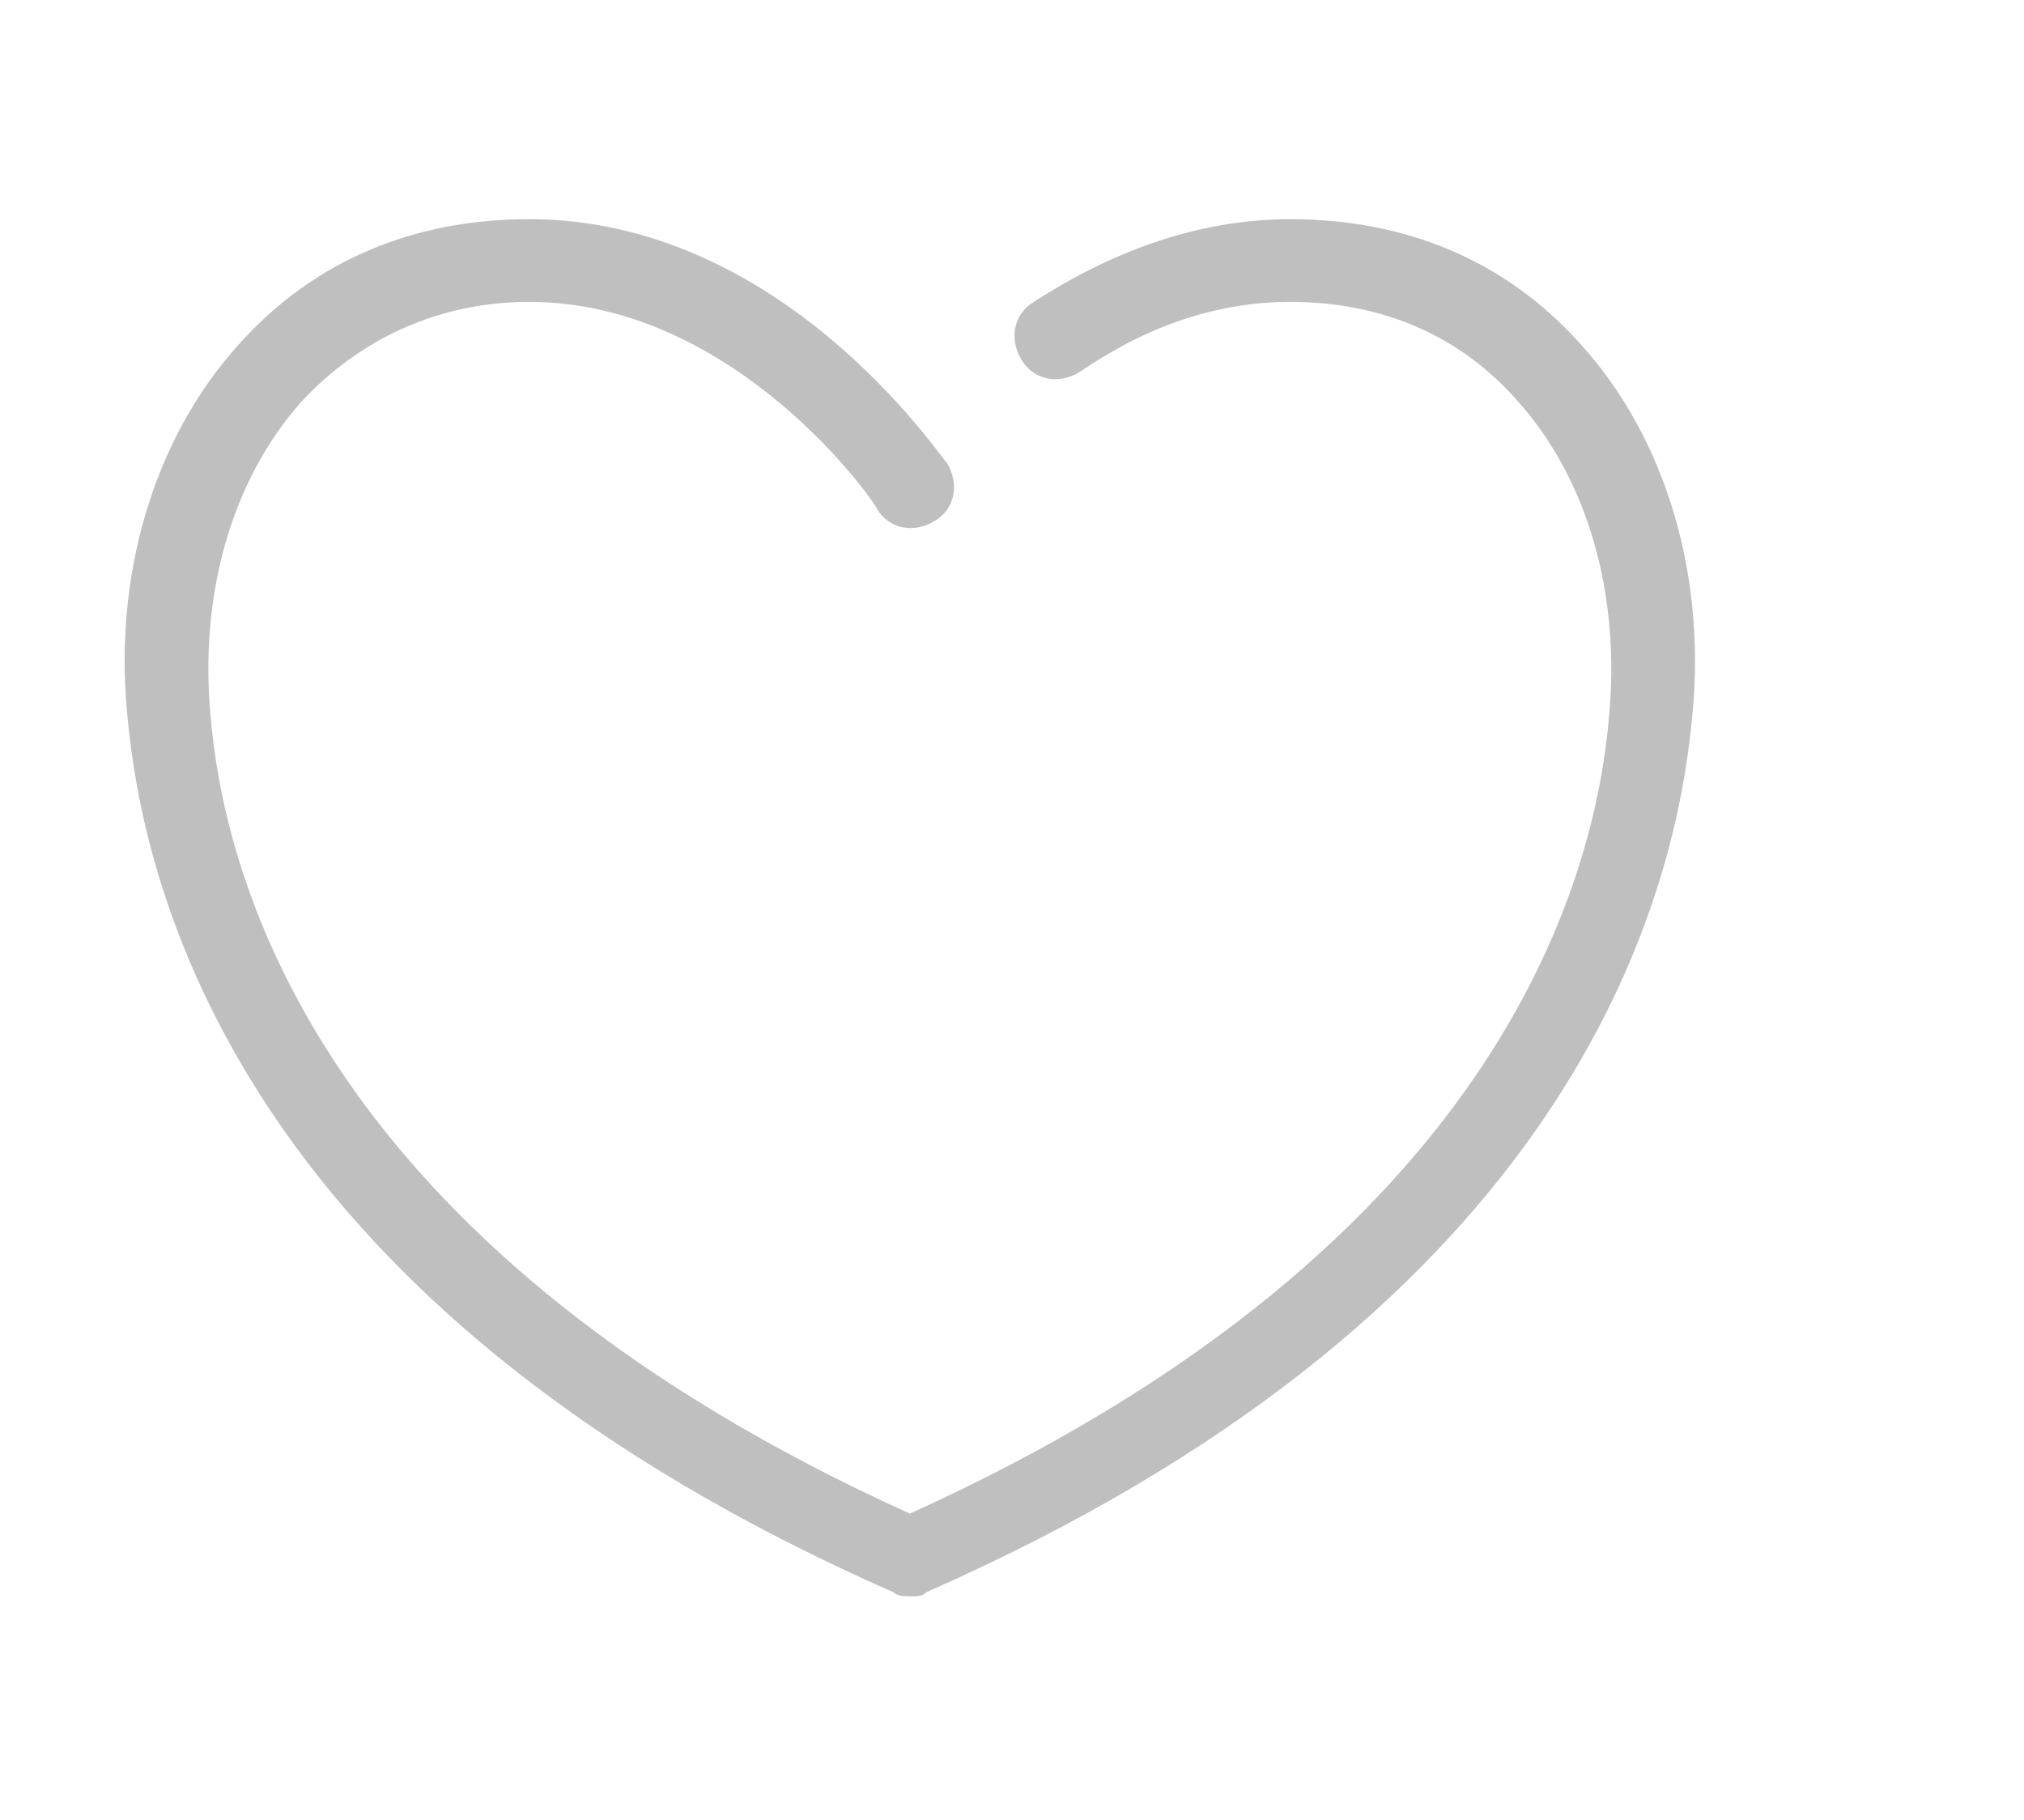 <?xml version="1.0" standalone="no"?><!DOCTYPE svg PUBLIC "-//W3C//DTD SVG 1.1//EN" "http://www.w3.org/Graphics/SVG/1.1/DTD/svg11.dtd"><svg t="1591755464127" class="icon" viewBox="0 0 1139 1024" version="1.1" xmlns="http://www.w3.org/2000/svg" p-id="1162" width="17.797" height="16" xmlns:xlink="http://www.w3.org/1999/xlink"><defs><style type="text/css"></style></defs><path d="M889.018 193.164c-41.891-46.545-97.745-69.818-162.909-69.818-48.873 0-97.745 16.291-144.291 46.545-11.636 6.982-13.964 20.945-6.982 32.582 6.982 11.636 20.945 13.964 32.582 6.982 37.236-25.6 76.8-39.564 118.691-39.564 51.2 0 95.418 18.618 128 55.855 39.564 44.218 58.182 109.382 51.2 179.2-9.309 104.727-74.473 302.545-393.309 446.836C193.164 707.491 128 509.673 118.691 404.945c-6.982-69.818 11.636-134.982 51.2-179.2 32.582-34.909 76.8-55.855 128-55.855 116.364 0 195.491 114.036 195.491 116.364 6.982 11.636 20.945 13.964 32.582 6.982 11.636-6.982 13.964-20.945 6.982-32.582-4.655-4.655-93.091-137.309-235.055-137.309-65.164 0-121.018 23.273-162.909 69.818-48.873 53.527-72.145 132.655-62.836 214.109 11.636 116.364 81.455 335.127 430.545 488.727 2.327 2.327 6.982 2.327 9.309 2.327 4.655 0 6.982 0 9.309-2.327 349.091-153.6 418.909-372.364 430.545-488.727 9.309-81.455-13.964-160.582-62.836-214.109z" fill="#bfbfbf" p-id="1163"></path></svg>